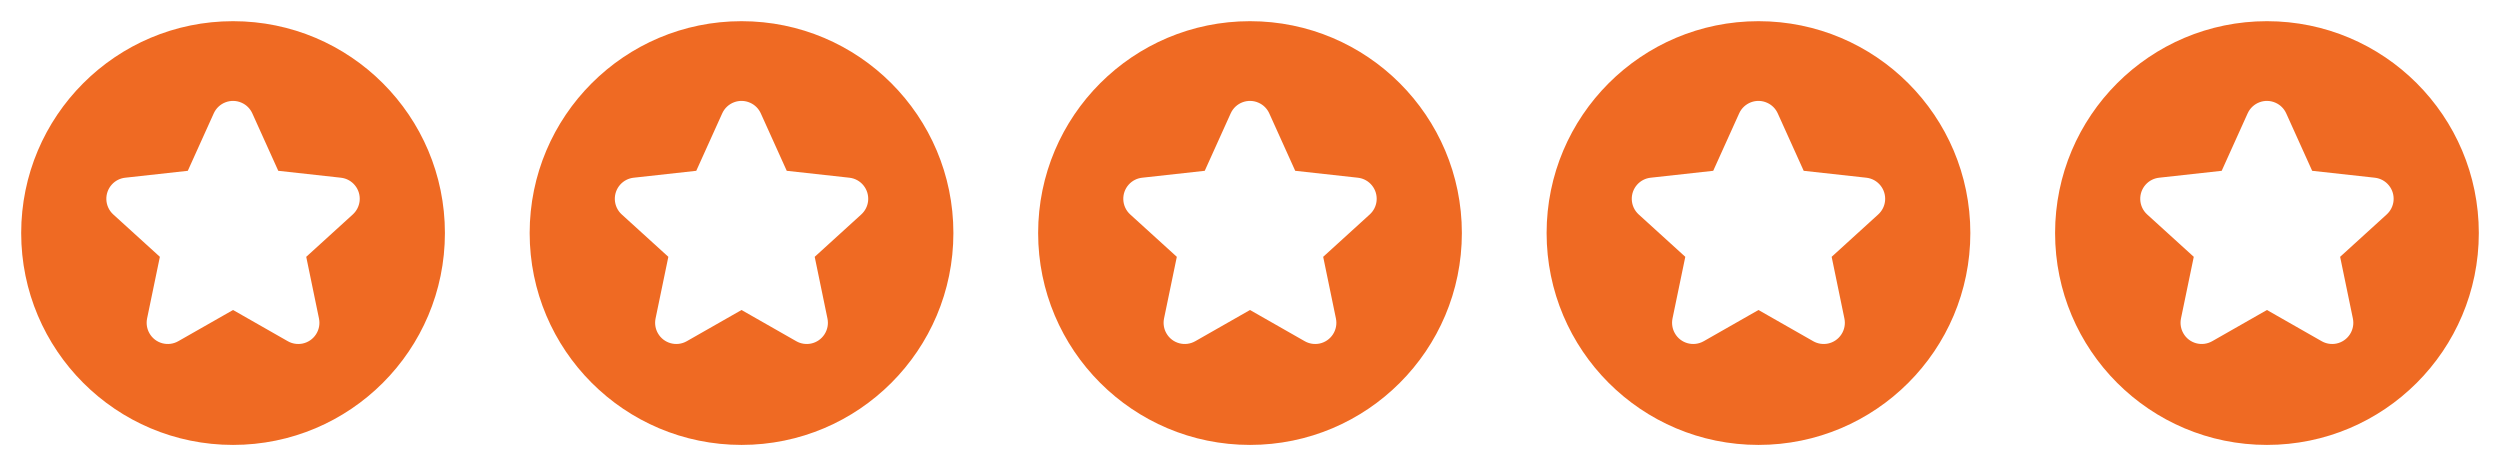 <svg width="59" height="11" viewBox="0 0 59 11" fill="none" xmlns="http://www.w3.org/2000/svg">
<path fill-rule="evenodd" clip-rule="evenodd" d="M10.5 5.5C10.5 8.261 8.262 10.5 5.5 10.5C2.738 10.5 0.5 8.261 0.5 5.5C0.5 2.739 2.738 0.5 5.5 0.5C8.262 0.5 10.5 2.739 10.5 5.5ZM4.208 8.052L5.5 7.316L6.791 8.052C6.897 8.113 7.021 8.132 7.14 8.108C7.41 8.052 7.584 7.787 7.528 7.517L7.227 6.061L8.326 5.061C8.416 4.979 8.473 4.867 8.487 4.746C8.517 4.471 8.319 4.224 8.045 4.194L6.567 4.031L5.955 2.676C5.905 2.565 5.817 2.476 5.705 2.426C5.454 2.312 5.158 2.424 5.044 2.676L4.432 4.031L2.955 4.194C2.834 4.207 2.722 4.264 2.64 4.354C2.454 4.559 2.469 4.875 2.673 5.061L3.773 6.061L3.471 7.517C3.447 7.636 3.466 7.76 3.527 7.866C3.663 8.106 3.968 8.189 4.208 8.052Z" fill="#EF6A23"/>
<path fill-rule="evenodd" clip-rule="evenodd" d="M22.5 5.5C22.5 8.261 20.262 10.5 17.5 10.5C14.739 10.5 12.5 8.261 12.5 5.5C12.5 2.739 14.739 0.5 17.5 0.5C20.262 0.5 22.5 2.739 22.5 5.5ZM16.209 8.052L17.5 7.316L18.791 8.052C18.897 8.113 19.021 8.132 19.14 8.108C19.41 8.052 19.584 7.787 19.528 7.517L19.227 6.061L20.326 5.061C20.416 4.979 20.474 4.867 20.487 4.746C20.517 4.471 20.319 4.224 20.045 4.194L18.567 4.031L17.955 2.676C17.905 2.565 17.817 2.476 17.705 2.426C17.454 2.312 17.158 2.424 17.044 2.676L16.432 4.031L14.955 4.194C14.834 4.207 14.722 4.264 14.64 4.354C14.454 4.559 14.469 4.875 14.673 5.061L15.773 6.061L15.471 7.517C15.447 7.636 15.466 7.76 15.527 7.866C15.664 8.106 15.969 8.189 16.209 8.052Z" fill="#EF6A23"/>
<path fill-rule="evenodd" clip-rule="evenodd" d="M34.5 5.5C34.5 8.261 32.261 10.5 29.5 10.5C26.738 10.5 24.5 8.261 24.5 5.5C24.5 2.739 26.738 0.5 29.5 0.5C32.261 0.5 34.5 2.739 34.5 5.5ZM28.209 8.052L29.5 7.316L30.791 8.052C30.897 8.113 31.021 8.132 31.14 8.108C31.41 8.052 31.584 7.787 31.528 7.517L31.227 6.061L32.326 5.061C32.416 4.979 32.474 4.867 32.487 4.746C32.517 4.471 32.319 4.224 32.045 4.194L30.567 4.031L29.955 2.676C29.905 2.565 29.817 2.476 29.705 2.426C29.454 2.312 29.158 2.424 29.044 2.676L28.432 4.031L26.955 4.194C26.834 4.207 26.722 4.264 26.64 4.354C26.454 4.559 26.469 4.875 26.673 5.061L27.773 6.061L27.471 7.517C27.447 7.636 27.466 7.76 27.527 7.866C27.663 8.106 27.968 8.189 28.209 8.052Z" fill="#EF6A23"/>
<path fill-rule="evenodd" clip-rule="evenodd" d="M46.5 5.5C46.5 8.261 44.261 10.5 41.5 10.5C38.739 10.5 36.5 8.261 36.5 5.5C36.5 2.739 38.739 0.5 41.5 0.5C44.261 0.5 46.5 2.739 46.5 5.5ZM40.209 8.052L41.5 7.316L42.791 8.052C42.897 8.113 43.021 8.132 43.14 8.108C43.41 8.052 43.584 7.787 43.528 7.517L43.227 6.061L44.326 5.061C44.416 4.979 44.474 4.867 44.487 4.746C44.517 4.471 44.319 4.224 44.045 4.194L42.567 4.031L41.955 2.676C41.905 2.565 41.817 2.476 41.705 2.426C41.454 2.312 41.158 2.424 41.044 2.676L40.432 4.031L38.955 4.194C38.834 4.207 38.722 4.264 38.64 4.354C38.454 4.559 38.469 4.875 38.673 5.061L39.773 6.061L39.471 7.517C39.447 7.636 39.466 7.76 39.527 7.866C39.663 8.106 39.968 8.189 40.209 8.052Z" fill="#EF6A23"/>
<path fill-rule="evenodd" clip-rule="evenodd" d="M58.5 5.5C58.5 8.261 56.261 10.5 53.5 10.5C50.739 10.5 48.5 8.261 48.5 5.5C48.5 2.739 50.739 0.5 53.5 0.5C56.261 0.5 58.5 2.739 58.5 5.5ZM52.209 8.052L53.5 7.316L54.791 8.052C54.897 8.113 55.021 8.132 55.14 8.108C55.41 8.052 55.584 7.787 55.528 7.517L55.227 6.061L56.326 5.061C56.416 4.979 56.474 4.867 56.487 4.746C56.517 4.471 56.319 4.224 56.045 4.194L54.567 4.031L53.955 2.676C53.905 2.565 53.817 2.476 53.705 2.426C53.454 2.312 53.158 2.424 53.044 2.676L52.432 4.031L50.955 4.194C50.834 4.207 50.722 4.264 50.64 4.354C50.454 4.559 50.469 4.875 50.673 5.061L51.773 6.061L51.471 7.517C51.447 7.636 51.466 7.76 51.527 7.866C51.663 8.106 51.968 8.189 52.209 8.052Z" fill="#EF6A23"/>
</svg>
